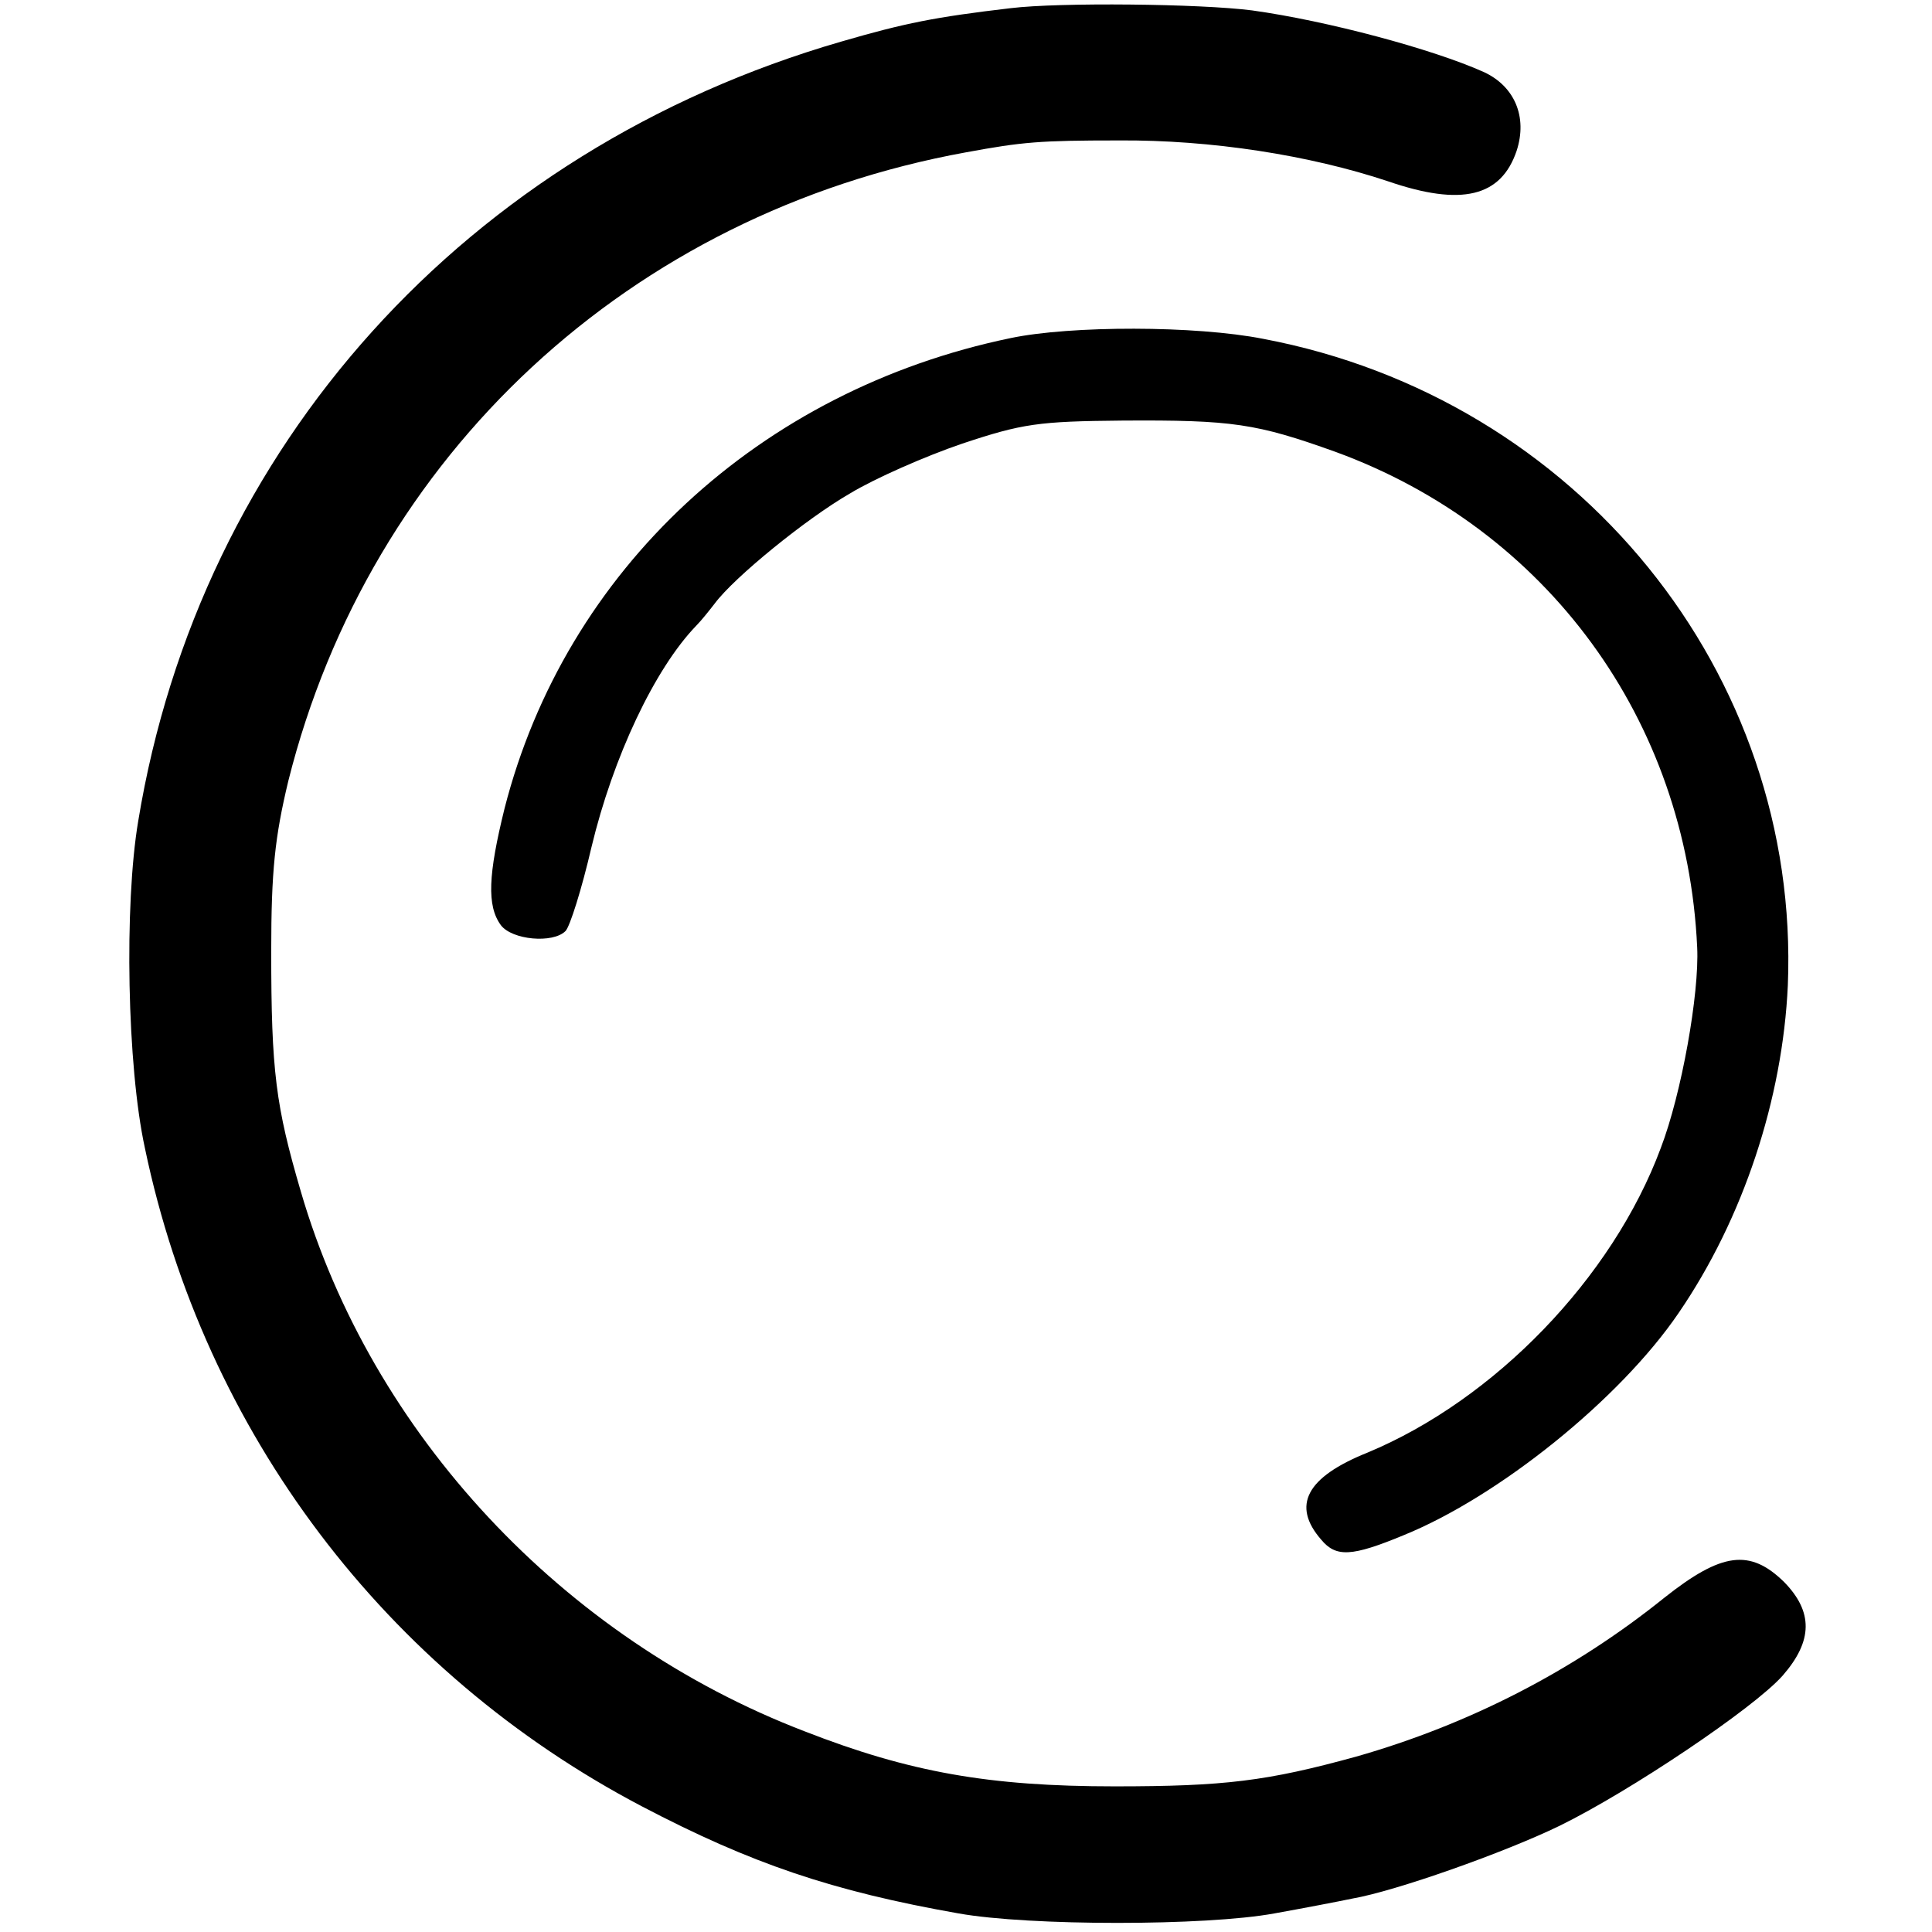 <?xml version="1.0" standalone="no"?>
<!DOCTYPE svg PUBLIC "-//W3C//DTD SVG 20010904//EN"
 "http://www.w3.org/TR/2001/REC-SVG-20010904/DTD/svg10.dtd">
<svg version="1.0" xmlns="http://www.w3.org/2000/svg"
 width="260pt" height="260pt" viewBox="0 0 260 260"
 preserveAspectRatio="xMidYMid meet">
<g transform="translate(0,260) scale(0.1,-0.1)"
fill="#000000" stroke="none">
<path d="M1360 2589 c-102 -12 -142 -20 -228 -45 -504 -146 -863 -544 -946
-1049 -19 -113 -15 -330 9 -440 80 -383 324 -705 669 -886 147 -77 256 -114
426 -144 95 -17 333 -17 425 0 39 7 86 16 105 20 58 10 205 62 279 98 94 46
261 158 300 202 41 47 41 86 2 126 -46 45 -84 40 -161 -21 -123 -99 -264 -171
-415 -214 -120 -33 -177 -40 -325 -40 -169 0 -276 19 -417 74 -326 125 -583
401 -678 726 -34 116 -40 162 -40 324 0 108 5 154 23 229 110 439 460 764 912
846 76 14 99 16 205 16 125 1 258 -20 363 -55 99 -34 152 -21 173 41 15 46 -3
87 -44 106 -69 31 -211 69 -312 83 -70 9 -259 11 -325 3z"/>
<path d="M1360 2145 c-338 -70 -599 -312 -681 -633 -22 -89 -24 -131 -5 -157
15 -20 70 -25 87 -8 6 6 22 57 35 113 29 121 85 240 141 298 7 7 18 21 25 30
26 35 123 114 182 148 33 20 101 50 151 67 81 27 103 30 215 31 149 1 181 -4
287 -42 285 -104 473 -361 487 -667 3 -62 -21 -197 -49 -270 -65 -175 -224
-339 -395 -410 -82 -33 -102 -71 -62 -117 20 -24 41 -23 111 6 128 52 291 183
370 299 87 127 140 288 147 441 17 420 -283 790 -706 870 -91 18 -259 18 -340
1z"/>
</g>
</svg>
